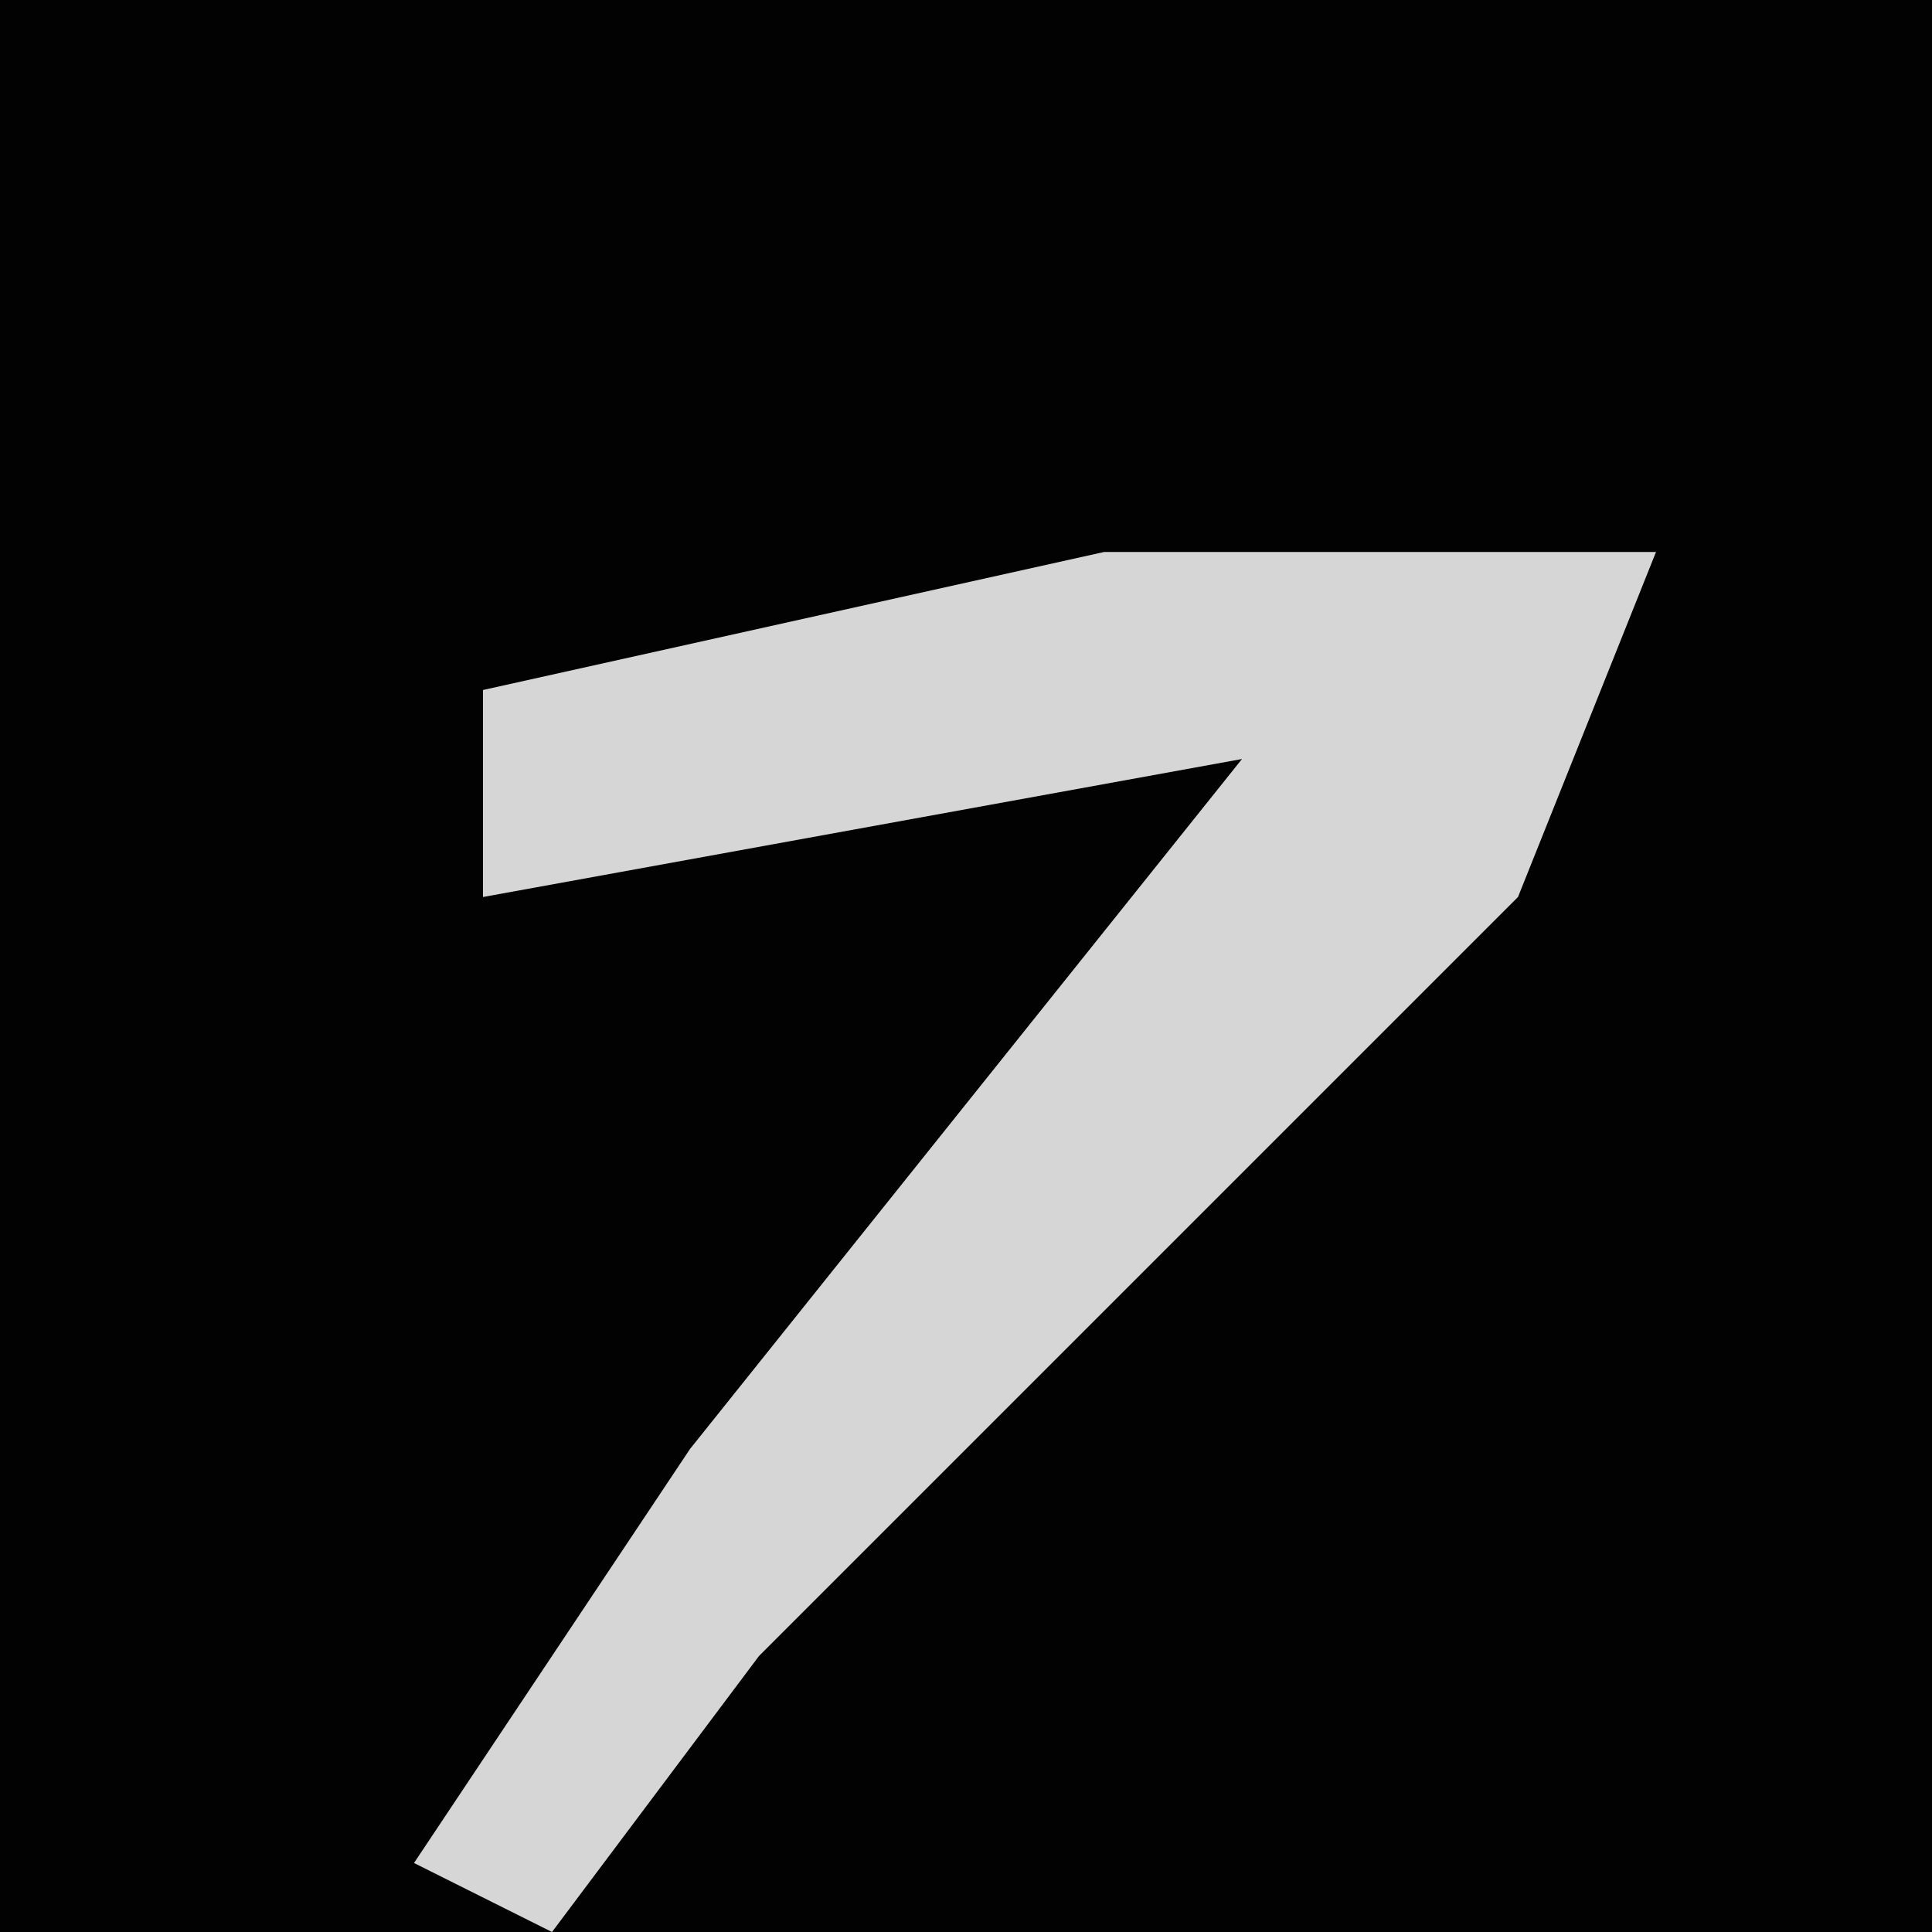 <?xml version="1.0" encoding="UTF-8"?>
<svg version="1.1" xmlns="http://www.w3.org/2000/svg" width="28" height="28">
<path d="M0,0 L28,0 L28,28 L0,28 Z " fill="#020202" transform="translate(0,0)"/>
<path d="M0,0 L8,0 L6,5 L-5,16 L-8,20 L-10,19 L-6,13 L2,3 L-9,5 L-9,2 Z " fill="#D6D6D6" transform="translate(16,8)"/>
</svg>
